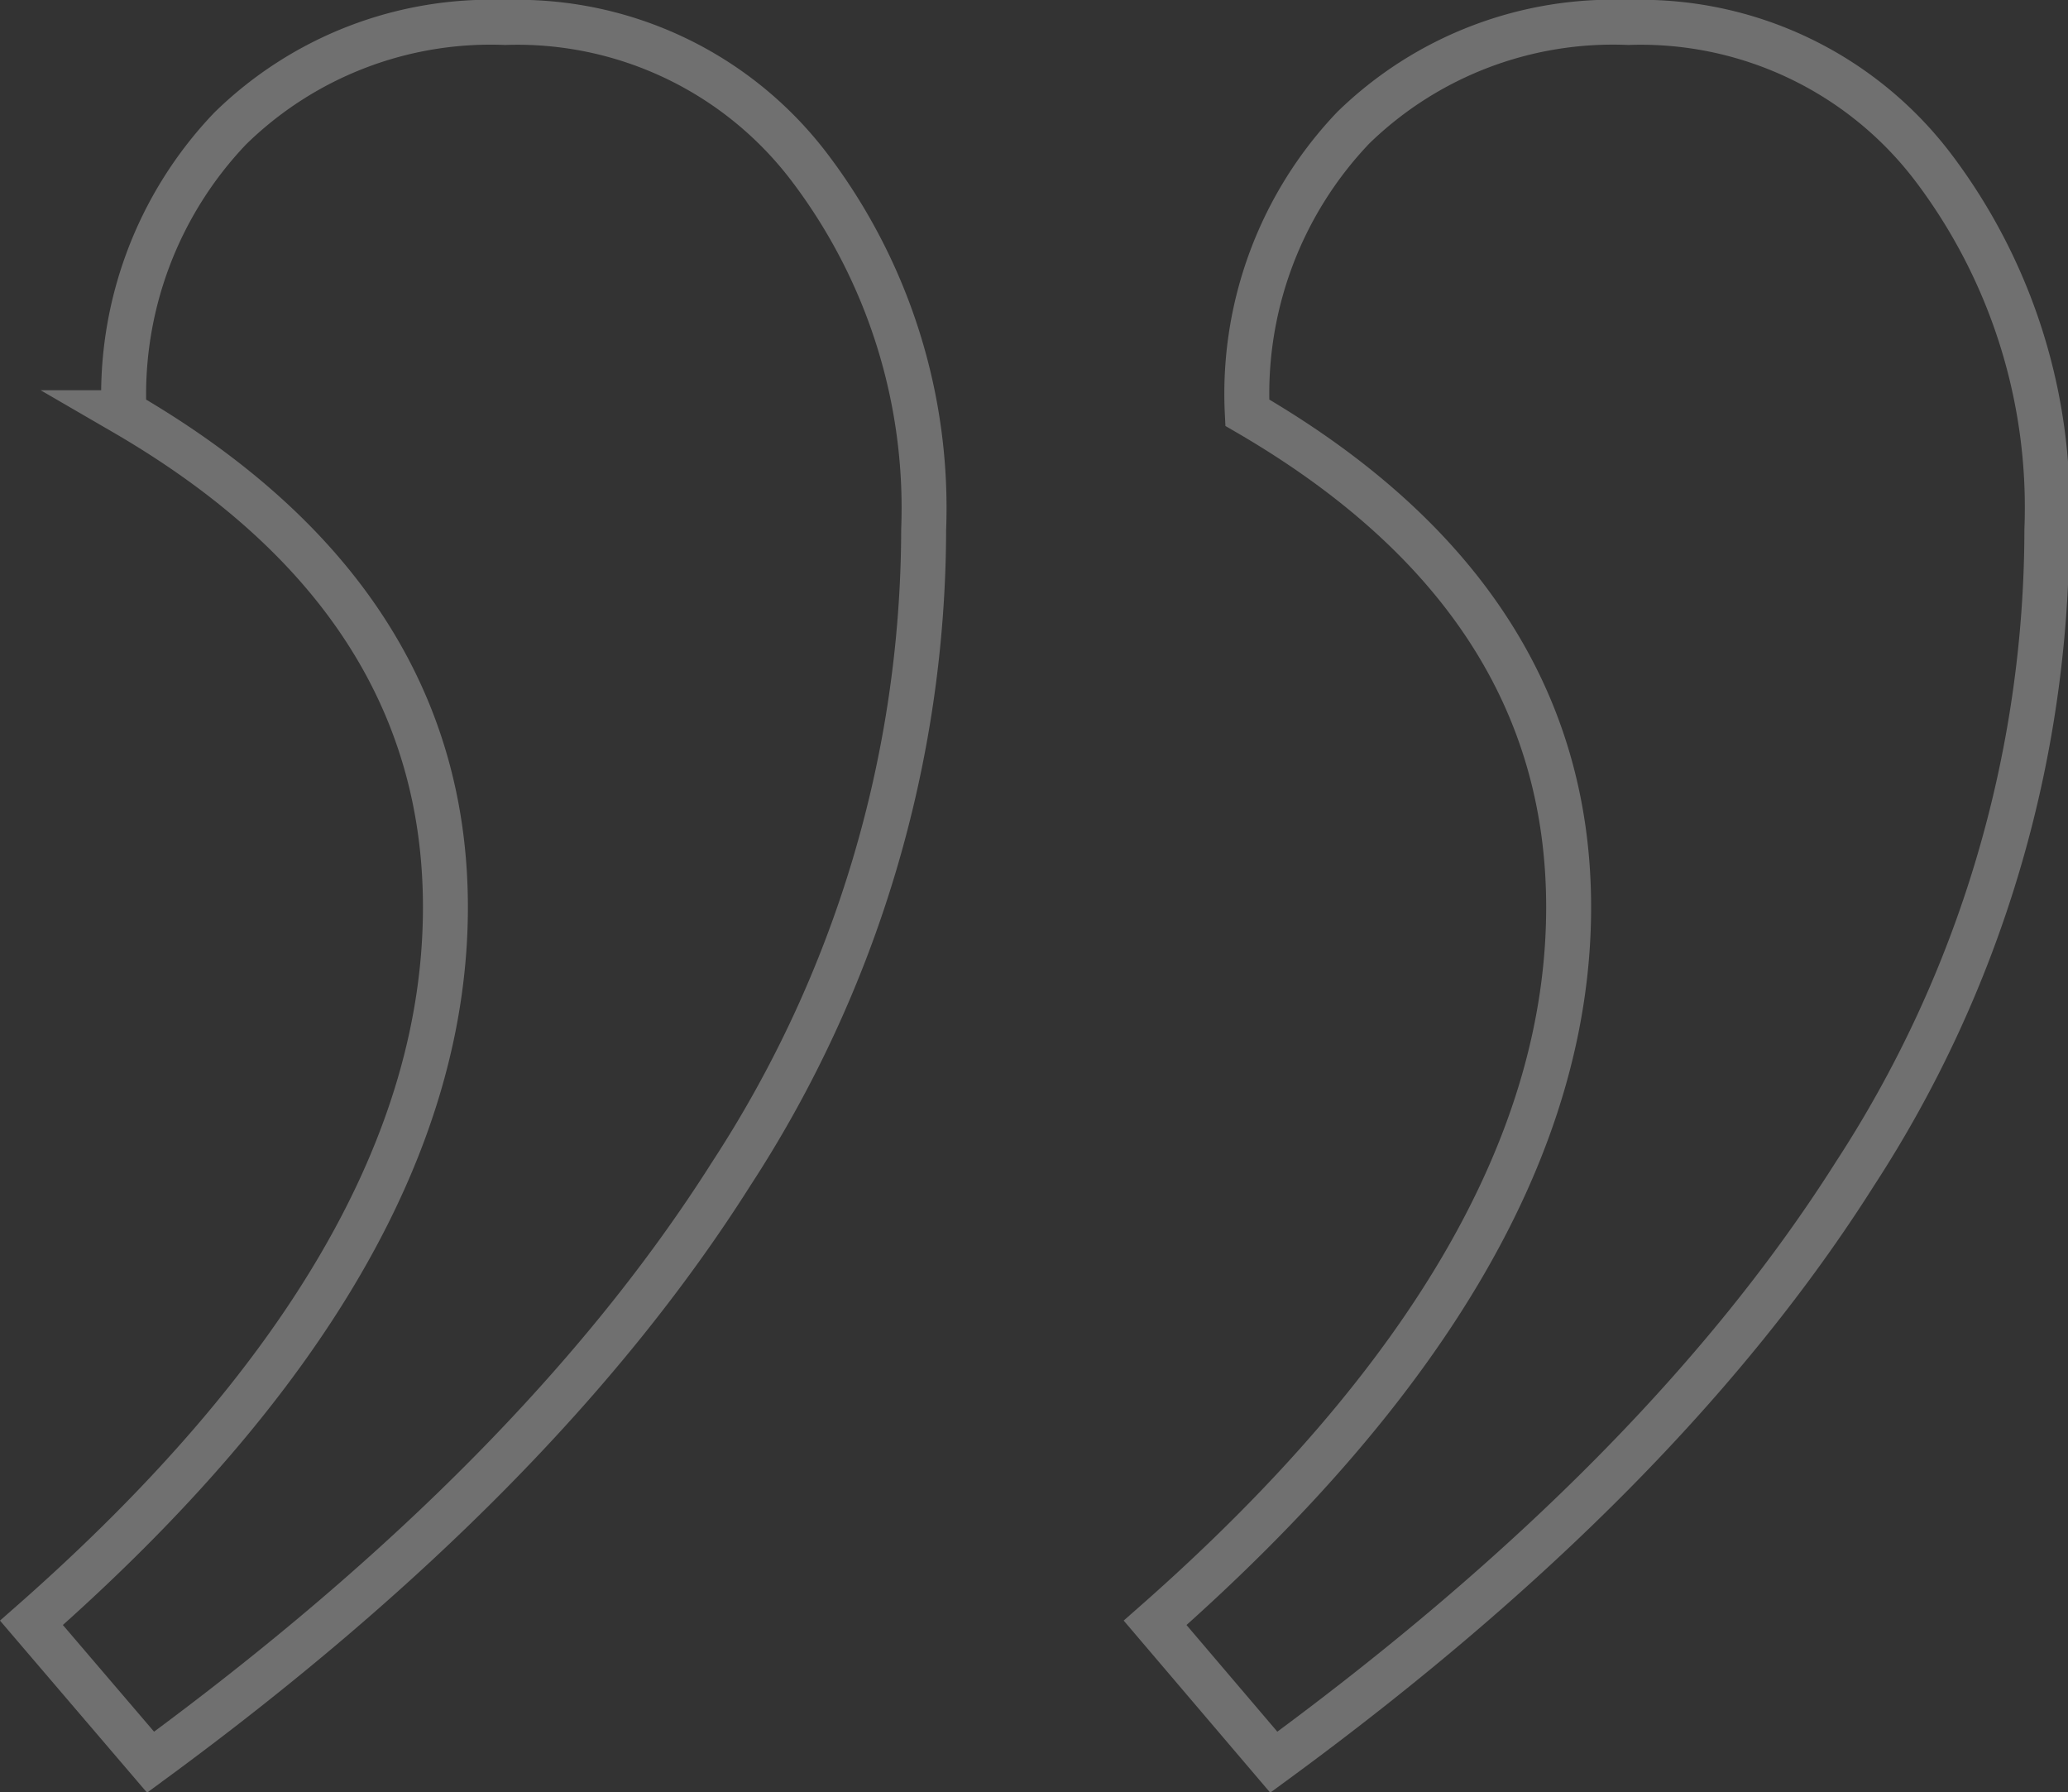 <svg xmlns="http://www.w3.org/2000/svg" viewBox="0 0 46.01 39.87"><rect x="0" y="0" width="46.01" height="39.87" fill="#333333" stroke="none"/><defs><style>.cls-1{fill:none;stroke:#fff;stroke-miterlimit:10;opacity:0.3;}</style></defs><title>quote</title><g id="Layer_2" data-name="Layer 2"><g id="Layer_1-2" data-name="Layer 1"><path class="cls-1" d="M.7,36.1Q9.91,28,9.91,20.18q0-6.85-7.15-11A8.57,8.57,0,0,1,5.12,2.86,8.28,8.28,0,0,1,11.24.5,8.16,8.16,0,0,1,18,3.71a12.53,12.53,0,0,1,2.55,8.07,26.3,26.3,0,0,1-4.28,14.33Q12,32.86,3.35,39.2Zm25,0Q34.9,28,34.9,20.18q0-6.85-7.15-11a8.57,8.57,0,0,1,2.36-6.34A8.28,8.28,0,0,1,36.23.5,8.17,8.17,0,0,1,43,3.71a12.53,12.53,0,0,1,2.54,8.07,26.29,26.29,0,0,1-4.27,14.33Q37,32.86,28.34,39.2Z"/></g></g></svg>